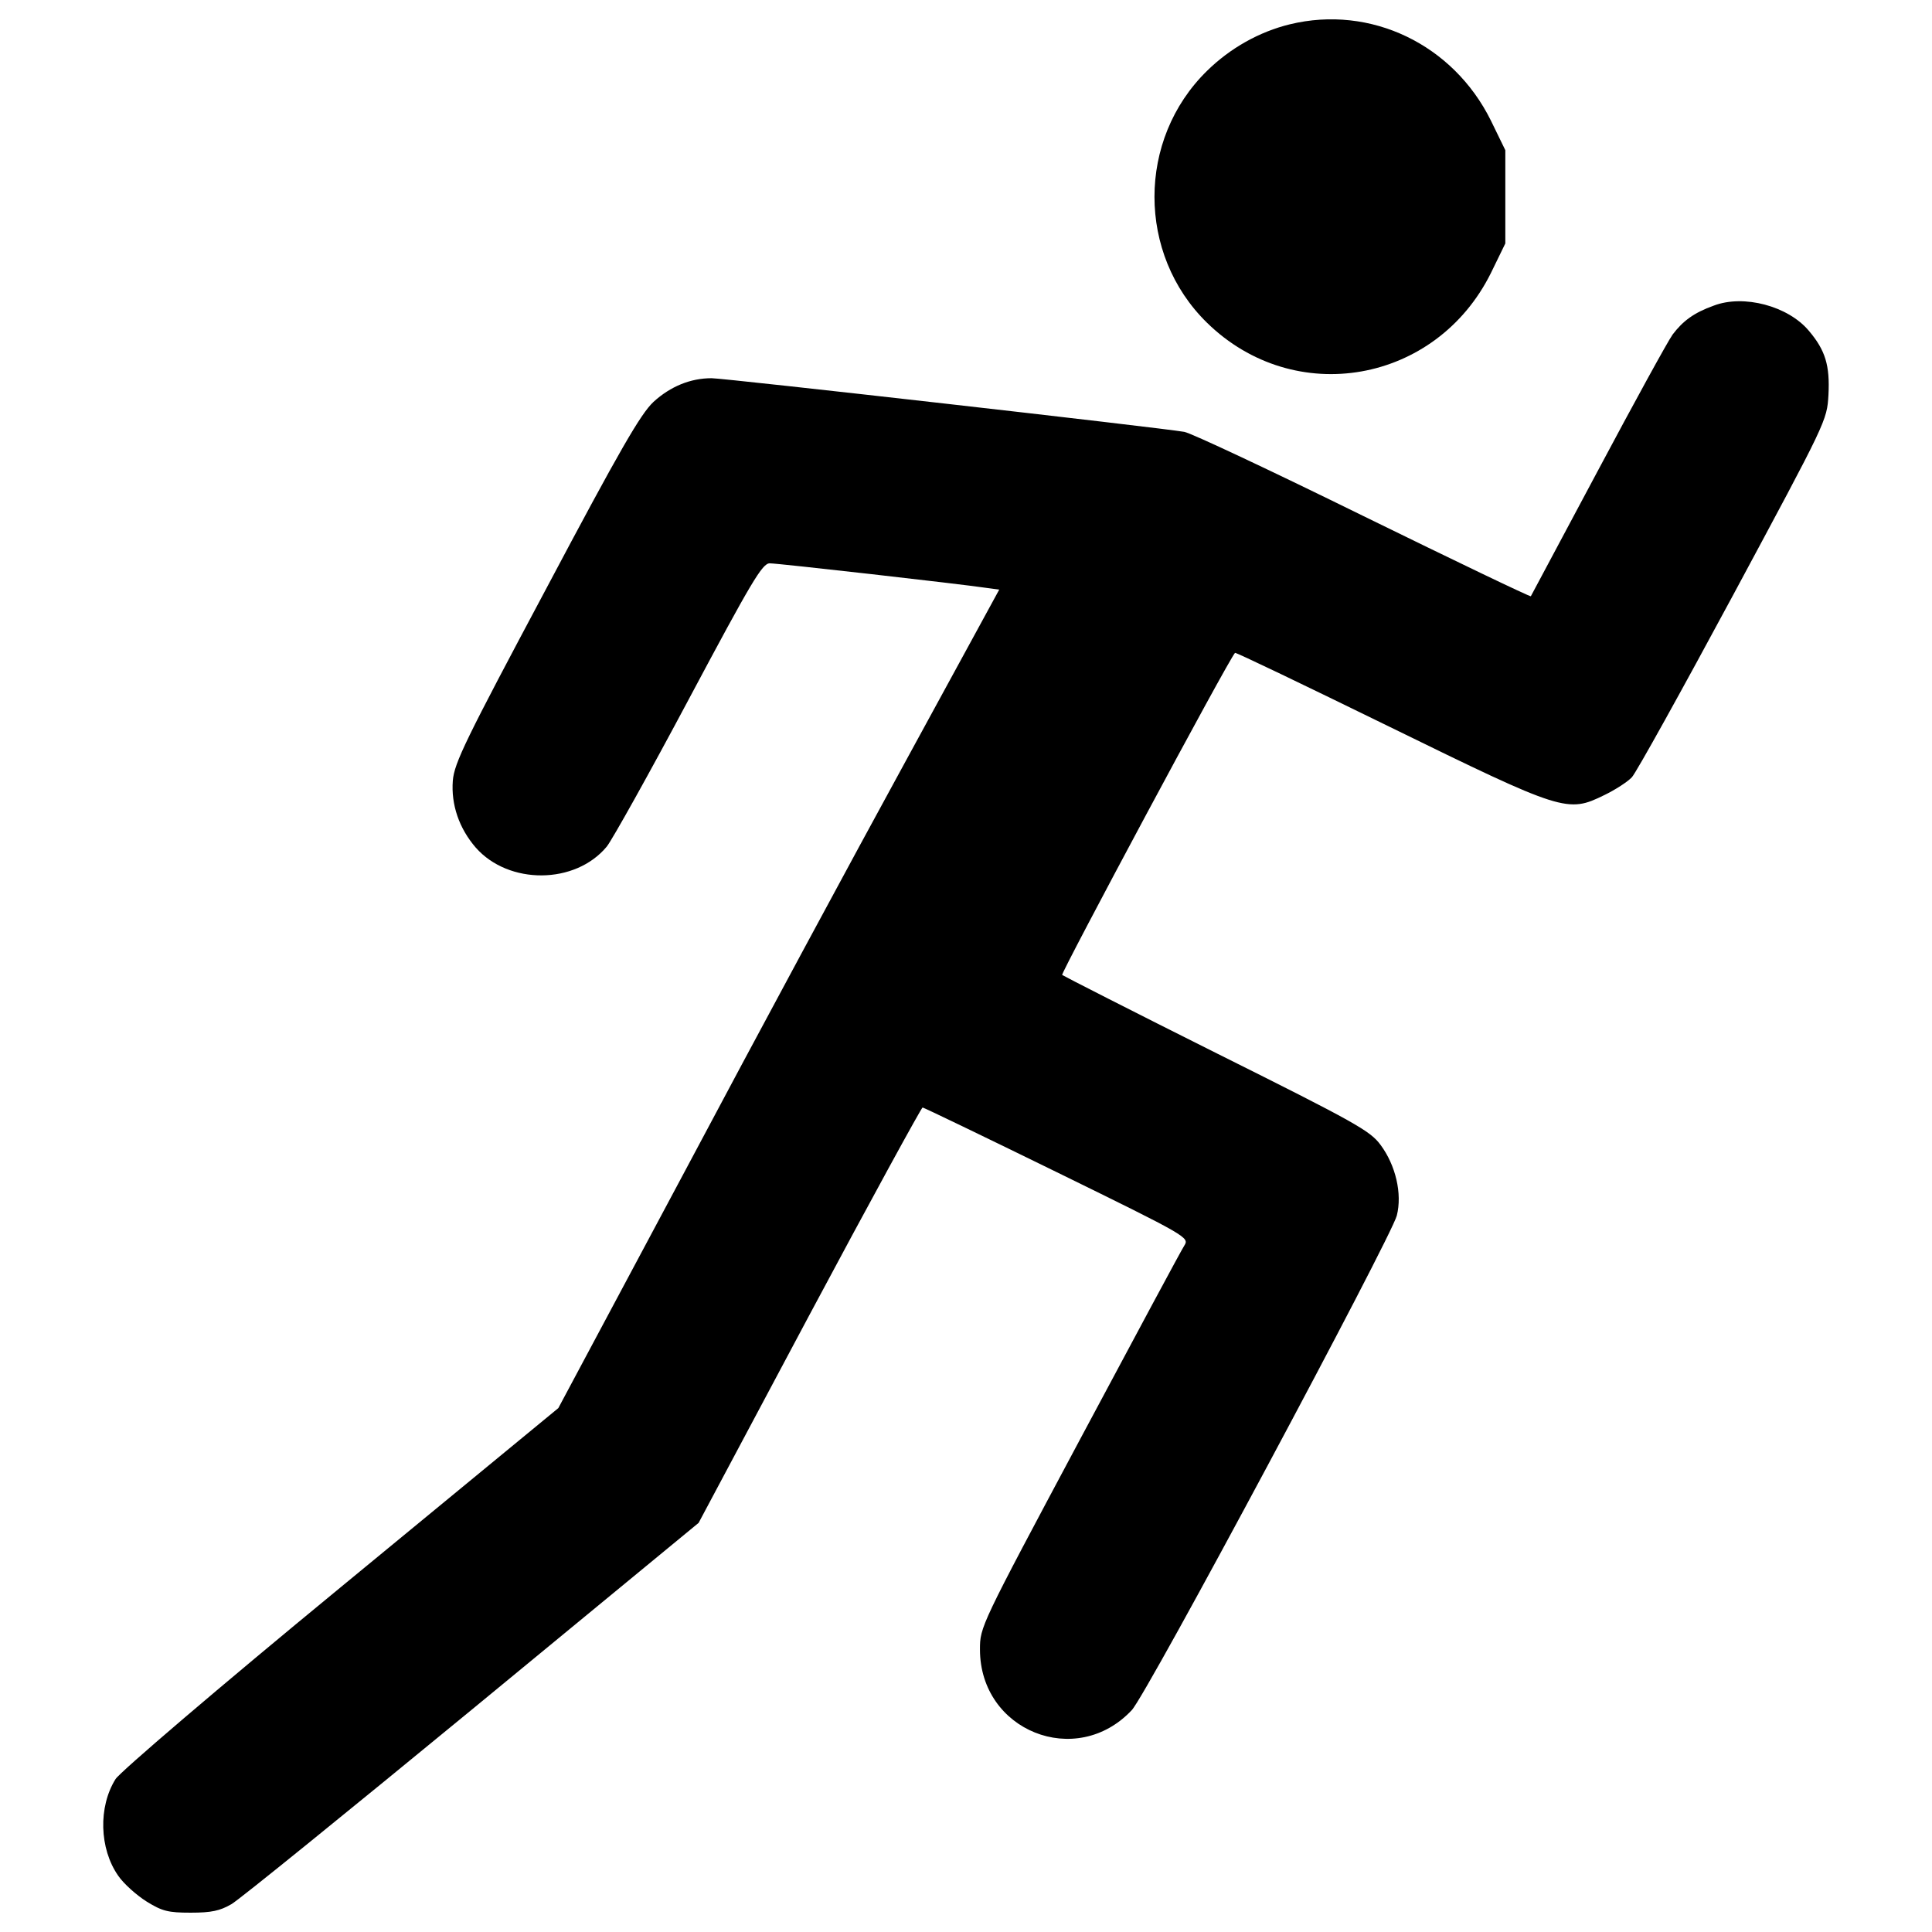 <?xml version="1.0" encoding="utf-8"?>
<!-- Svg Vector Icons : http://www.onlinewebfonts.com/icon -->
<!DOCTYPE svg PUBLIC "-//W3C//DTD SVG 1.1//EN" "http://www.w3.org/Graphics/SVG/1.1/DTD/svg11.dtd">
<svg version="1.1" xmlns="http://www.w3.org/2000/svg" xmlns:xlink="http://www.w3.org/1999/xlink" x="0px" y="0px" viewBox="0 0 1000 1000" enable-background="new 0 0 1000 1000" xml:space="preserve">
<g><g transform="translate(0,512) scale(0.1,-0.1)"><path d="M6676.3,4994.2c-157.1-38.3-308.5-122.6-429.2-241.4c-362.1-354.5-362.1-948.5,0-1303c454.1-444.5,1186.1-314.2,1469.7,256.8l74.7,153.3v241.4v241.4l-74.7,153.3C7521.3,4890.7,7094,5095.8,6676.3,4994.2z"/><path d="M8870.2,3538c-101.6-36.4-159-78.6-212.7-149.5c-24.9-34.5-199.3-352.6-387.1-705.1c-187.8-352.6-344.9-645.7-346.8-649.6c-3.8-3.8-394.7,184-868,415.8c-475.2,233.8-891,429.2-925.5,435c-116.9,21.1-2379.8,277.8-2446.9,277.8c-109.2,0-212.7-42.2-300.8-122.6c-67.1-63.2-172.5-245.3-555.7-967.7c-415.8-779.9-475.2-900.6-482.9-992.6c-9.6-124.6,32.6-247.2,118.8-346.8c170.5-193.5,515.4-191.6,678.3,5.7c28.7,36.4,220.4,379.4,425.4,764.5c323.8,607.4,379.4,701.3,417.7,701.3c44.1,0,988.7-107.3,1117.1-126.5l70.9-9.6L4689.2,1183C4422.9,696.3,3909.4-256,3549.1-934.3l-659.2-1234l-1126.7-927.4c-636.2-523.1-1142-956.2-1165-992.6c-90.1-143.7-84.3-360.2,13.4-500.1c28.7-42.2,95.8-101.6,147.5-134.1c80.5-49.8,111.1-57.5,228-57.5c107.3,0,151.4,9.6,210.8,44.1c40.2,23,599.8,477.1,1245.5,1007.9l1172.7,965.7l572.9,1075c316.2,592.1,580.6,1074.9,586.3,1074.9c5.7,0,320-151.4,695.6-335.3c676.4-331.5,686-337.2,659.1-379.4c-15.3-23-258.7-477.1-542.3-1007.9c-513.5-961.9-515.4-965.7-515.4-1082.6c0-421.6,498.2-620.8,785.6-314.2c76.6,78.6,1343.2,2446.9,1372,2560c28.7,113.1-5.8,260.6-84.3,366c-53.7,72.8-128.4,115-847,473.3c-433,216.5-793.3,400.5-800.9,406.2c-7.7,9.6,862.3,1634.5,894.8,1667.1c3.8,3.8,362.1-168.6,797.1-381.3c904.4-442.6,923.6-448.4,1115.2-354.5c55.6,26.8,120.7,69,141.8,92c23,24.9,258.7,450.3,525,944.7c482.9,898.7,484.8,900.6,492.5,1034.7c7.7,151.4-15.3,229.9-101.5,331.5C9255.4,3536,9025.4,3597.4,8870.2,3538z"/></g></g>
</svg>